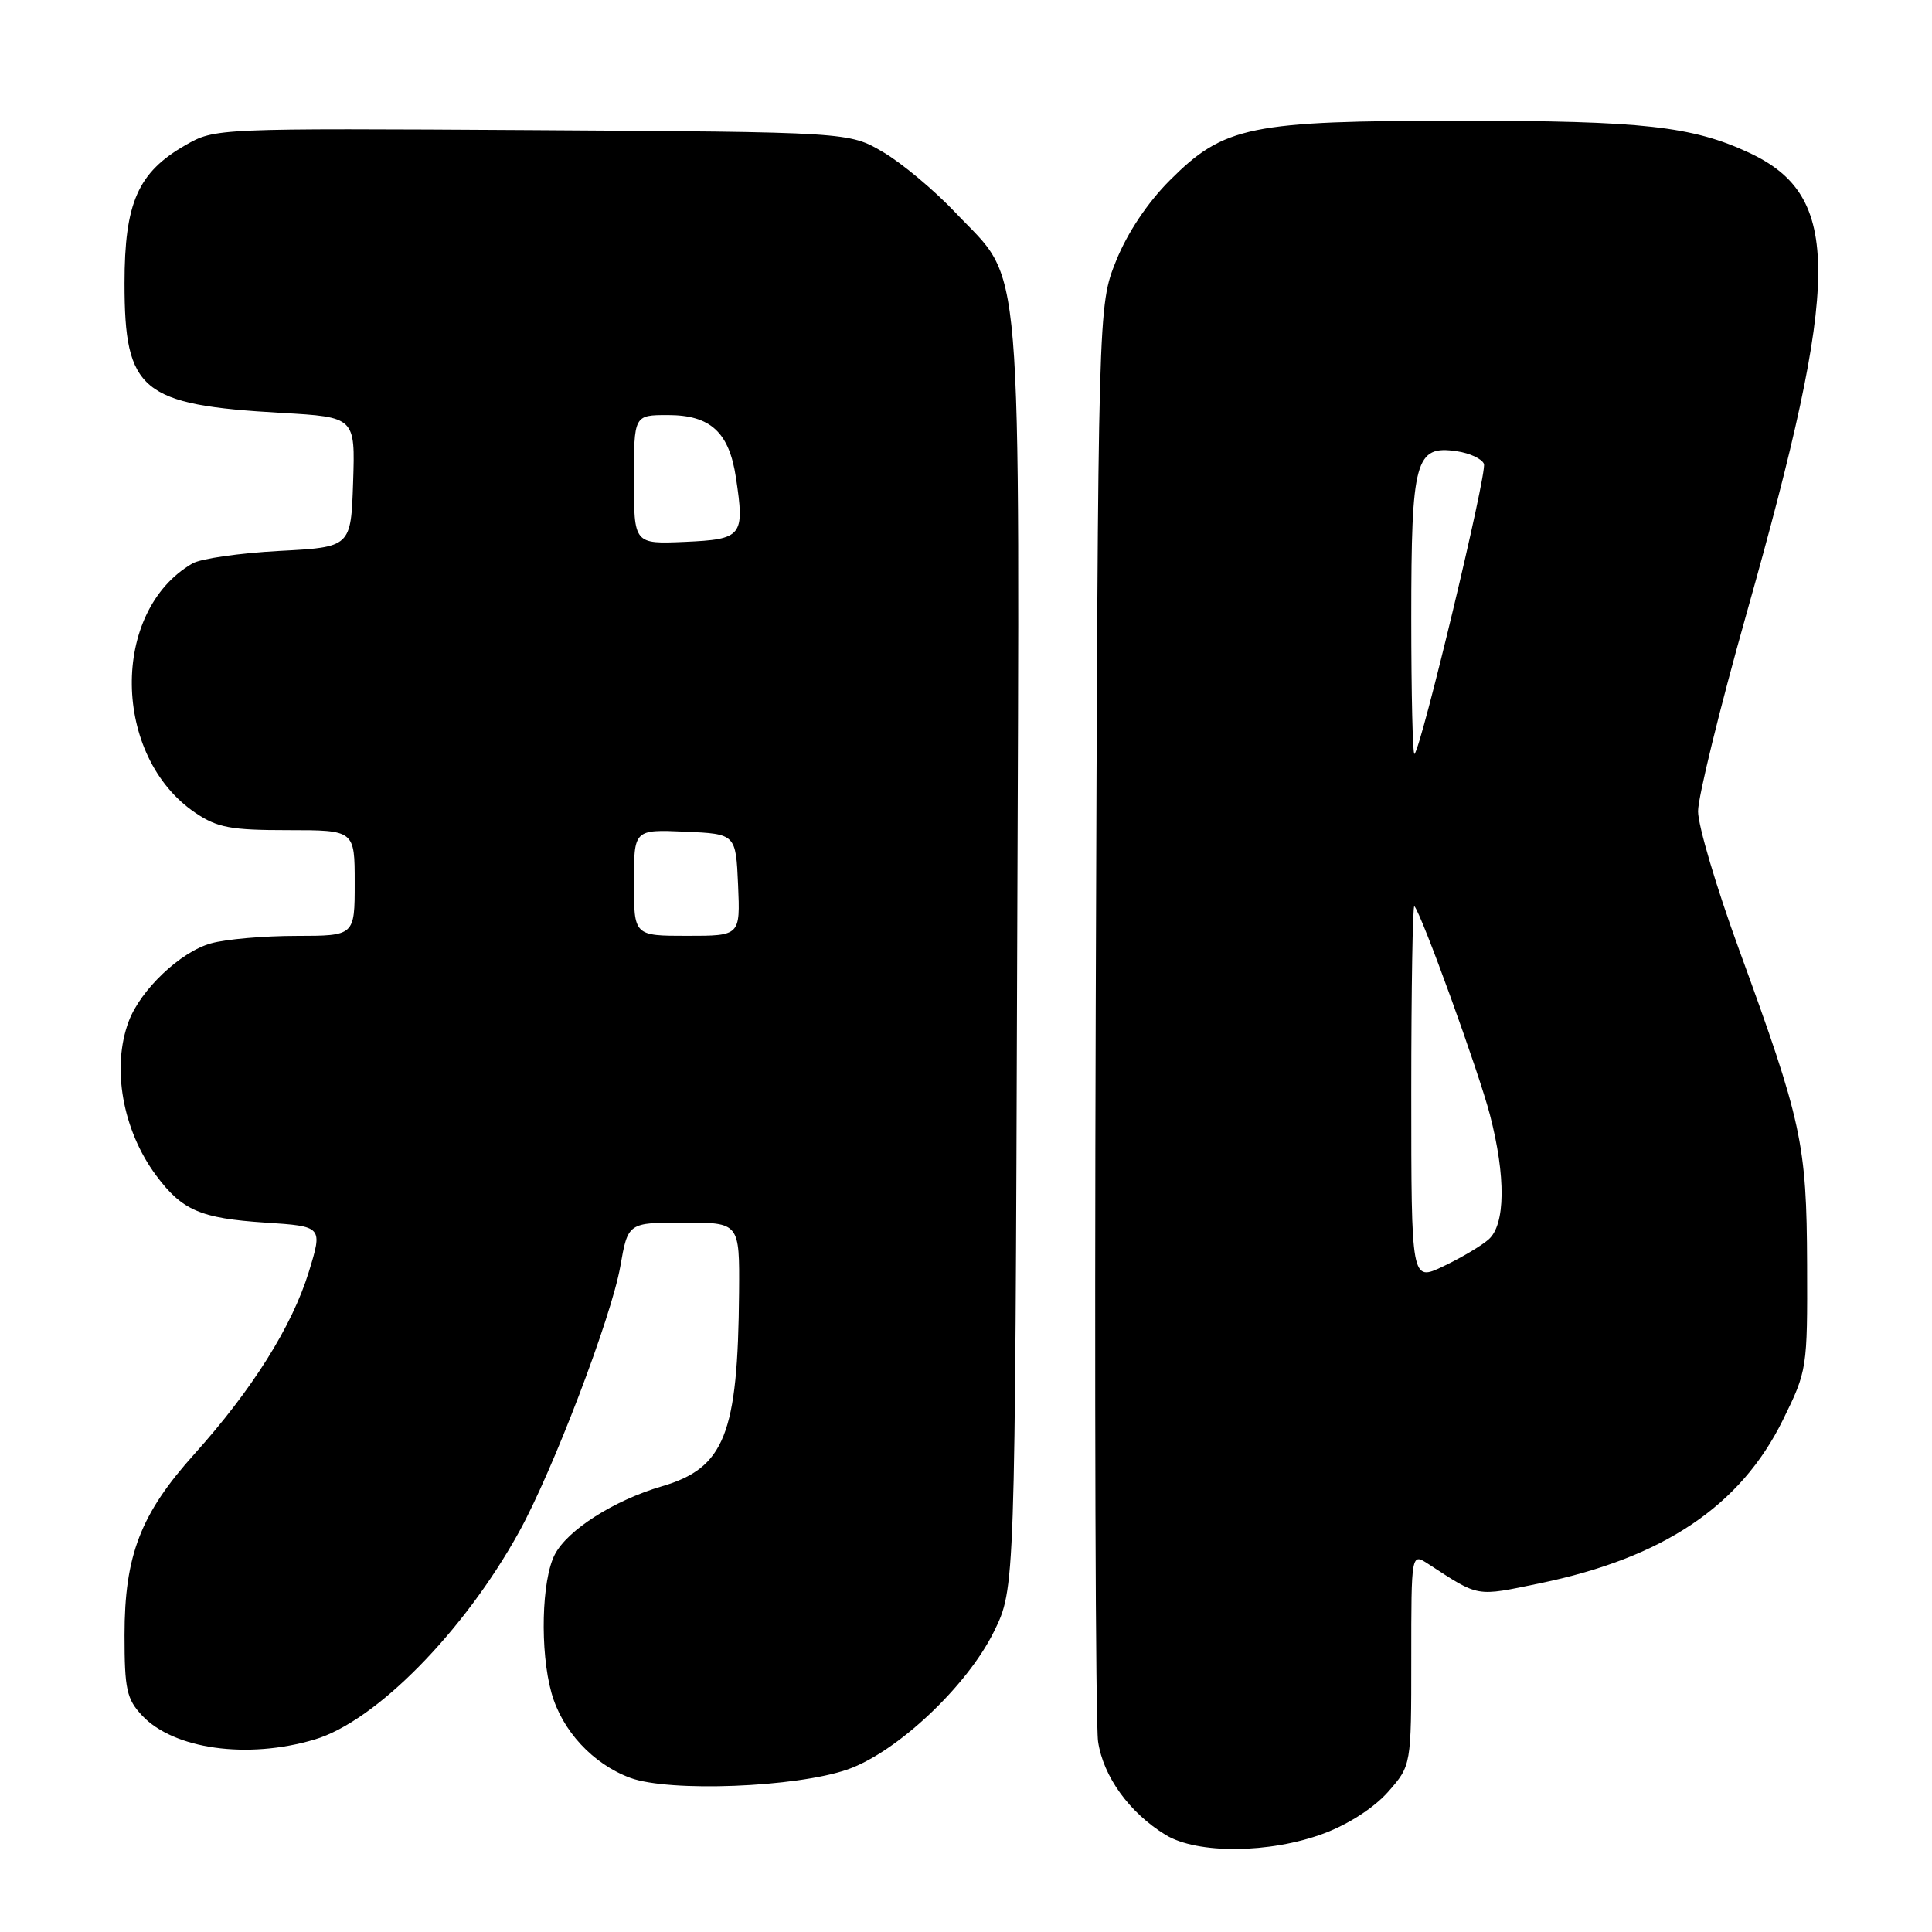 <?xml version="1.0" encoding="UTF-8" standalone="no"?>
<!DOCTYPE svg PUBLIC "-//W3C//DTD SVG 1.1//EN" "http://www.w3.org/Graphics/SVG/1.1/DTD/svg11.dtd" >
<svg xmlns="http://www.w3.org/2000/svg" xmlns:xlink="http://www.w3.org/1999/xlink" version="1.1" viewBox="0 0 256 256">
 <g >
 <path fill="currentColor"
d=" M 175.40 242.95 C 178.70 241.72 182.10 239.51 183.94 237.42 C 187.00 233.93 187.00 233.93 187.00 219.85 C 187.00 205.77 187.00 205.77 189.25 207.23 C 196.08 211.67 195.46 211.57 204.06 209.79 C 220.42 206.41 230.64 199.53 236.24 188.16 C 239.46 181.62 239.50 181.37 239.45 167.52 C 239.39 151.51 238.77 148.65 230.43 125.81 C 227.44 117.63 225.00 109.40 225.00 107.50 C 225.00 105.61 227.89 93.81 231.43 81.28 C 244.00 36.77 244.06 25.98 231.77 20.24 C 224.24 16.73 217.68 16.00 193.63 16.00 C 165.61 16.00 162.21 16.69 155.02 23.88 C 152.05 26.85 149.39 30.84 147.89 34.56 C 145.50 40.50 145.50 40.50 145.19 133.50 C 145.02 184.65 145.16 228.41 145.50 230.75 C 146.18 235.40 149.66 240.21 154.46 243.14 C 158.66 245.70 168.28 245.61 175.40 242.95 Z  M 112.32 234.46 C 118.88 232.15 128.16 223.41 131.71 216.18 C 134.50 210.50 134.50 210.50 134.78 126.50 C 135.11 31.05 135.66 37.76 126.59 28.16 C 123.80 25.21 119.50 21.61 117.01 20.15 C 112.50 17.50 112.50 17.50 70.50 17.24 C 28.51 16.99 28.50 16.99 24.56 19.24 C 18.28 22.84 16.50 26.87 16.50 37.54 C 16.50 51.83 18.71 53.66 37.29 54.71 C 47.07 55.27 47.07 55.27 46.79 63.89 C 46.50 72.50 46.50 72.50 37.00 73.00 C 31.77 73.28 26.60 74.02 25.50 74.66 C 14.60 80.97 14.84 100.26 25.91 107.72 C 28.80 109.67 30.59 110.00 38.15 110.00 C 47.00 110.00 47.00 110.00 47.00 117.00 C 47.00 124.00 47.00 124.00 39.25 124.01 C 34.99 124.01 29.91 124.45 27.96 125.00 C 23.93 126.11 18.64 131.13 17.06 135.32 C 14.76 141.43 16.23 149.74 20.68 155.74 C 24.13 160.38 26.54 161.43 35.14 162.00 C 42.77 162.50 42.77 162.50 40.91 168.56 C 38.70 175.73 33.41 184.16 25.77 192.65 C 18.62 200.60 16.50 206.11 16.50 216.67 C 16.50 223.84 16.78 225.13 18.83 227.32 C 23.02 231.78 32.79 233.14 41.67 230.50 C 49.77 228.10 61.46 216.24 68.77 203.00 C 73.23 194.94 81.00 174.57 82.19 167.83 C 83.21 162.00 83.21 162.00 90.61 162.00 C 98.00 162.00 98.00 162.00 97.93 171.25 C 97.78 190.05 96.01 194.51 87.71 196.94 C 81.36 198.80 75.19 202.73 73.51 205.99 C 71.76 209.37 71.53 218.78 73.07 224.30 C 74.46 229.31 78.55 233.73 83.50 235.57 C 88.69 237.49 105.52 236.84 112.32 234.46 Z  M 187.00 144.74 C 187.00 130.95 187.19 119.85 187.41 120.08 C 188.34 121.02 195.95 142.04 197.42 147.70 C 199.55 155.90 199.48 162.27 197.25 164.23 C 196.29 165.08 193.59 166.68 191.25 167.79 C 187.00 169.82 187.00 169.82 187.00 144.74 Z  M 187.00 81.89 C 187.00 60.93 187.53 58.98 193.02 59.79 C 194.75 60.04 196.37 60.80 196.63 61.47 C 197.07 62.62 188.37 98.97 187.43 99.90 C 187.19 100.14 187.00 92.03 187.00 81.89 Z  M 84.00 116.95 C 84.00 109.91 84.00 109.91 90.75 110.20 C 97.50 110.50 97.50 110.50 97.80 117.25 C 98.09 124.00 98.09 124.00 91.05 124.00 C 84.00 124.00 84.00 124.00 84.00 116.95 Z  M 84.00 63.55 C 84.00 55.00 84.00 55.00 88.50 55.00 C 94.15 55.00 96.62 57.27 97.52 63.31 C 98.69 71.06 98.37 71.46 90.74 71.80 C 84.00 72.09 84.00 72.09 84.00 63.55 Z "/>
</g>
</svg>